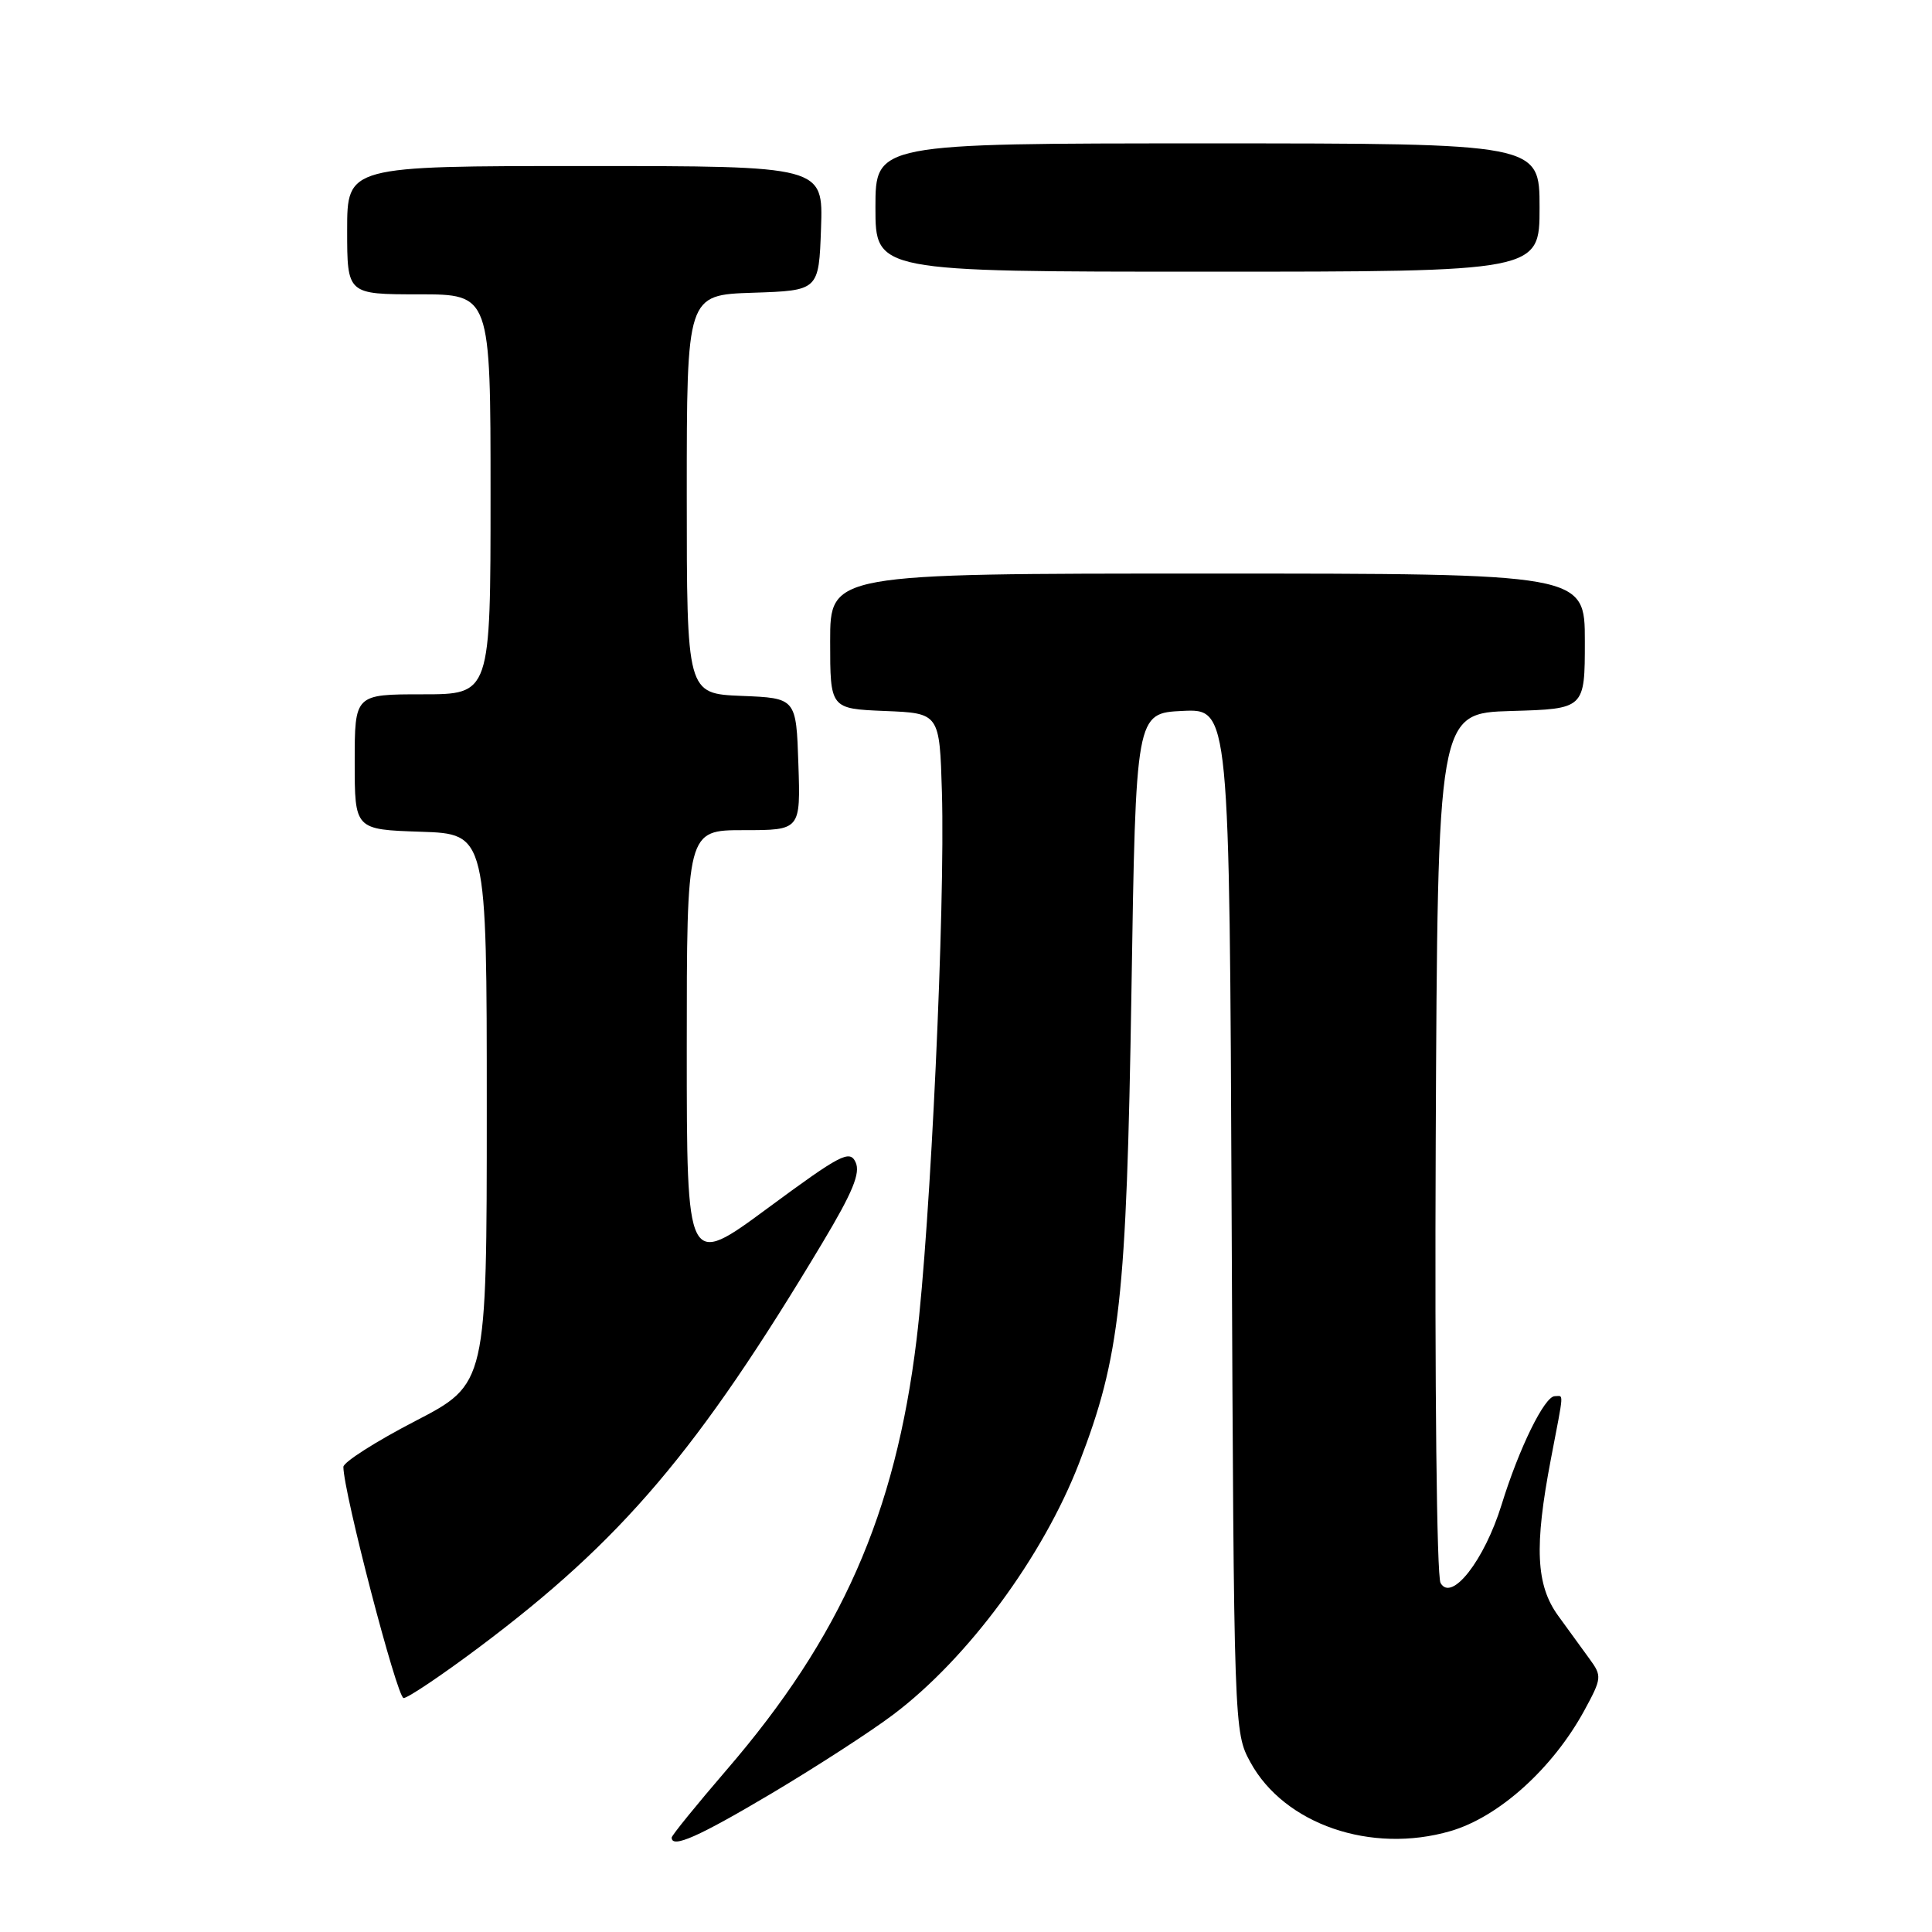 <?xml version="1.0" encoding="UTF-8" standalone="no"?>
<!DOCTYPE svg PUBLIC "-//W3C//DTD SVG 1.1//EN" "http://www.w3.org/Graphics/SVG/1.1/DTD/svg11.dtd" >
<svg xmlns="http://www.w3.org/2000/svg" xmlns:xlink="http://www.w3.org/1999/xlink" version="1.1" viewBox="0 0 256 256">
 <g >
 <path fill="currentColor"
d=" M 102.30 237.60 C 108.21 234.08 115.46 229.39 118.39 227.17 C 128.25 219.73 138.20 206.25 143.00 193.83 C 148.42 179.79 149.27 172.15 149.92 131.50 C 150.50 94.50 150.50 94.50 156.70 94.20 C 162.91 93.91 162.91 93.91 163.20 161.70 C 163.50 229.22 163.51 229.52 165.68 233.50 C 170.17 241.73 181.67 245.69 192.19 242.63 C 198.60 240.77 205.74 234.33 209.93 226.65 C 212.25 222.38 212.28 222.09 210.64 219.84 C 209.70 218.56 207.82 215.97 206.47 214.10 C 203.52 210.04 203.28 204.94 205.50 193.34 C 207.28 184.04 207.22 185.00 206.02 185.00 C 204.66 185.00 201.27 191.91 198.96 199.41 C 196.68 206.76 192.33 212.34 190.88 209.75 C 190.37 208.84 190.10 183.46 190.24 151.32 C 190.50 94.50 190.50 94.50 200.25 94.21 C 210.00 93.93 210.00 93.93 210.00 84.96 C 210.00 76.00 210.00 76.00 160.00 76.00 C 110.00 76.00 110.00 76.00 110.00 84.96 C 110.00 93.91 110.00 93.91 117.25 94.21 C 124.50 94.50 124.50 94.50 124.81 105.00 C 125.25 120.13 123.30 162.30 121.45 177.50 C 118.64 200.62 111.45 216.92 96.27 234.53 C 92.27 239.18 89.00 243.21 89.00 243.49 C 89.00 244.97 92.57 243.38 102.30 237.60 Z  M 63.50 218.26 C 82.42 204.08 92.48 192.23 108.97 164.69 C 112.99 157.98 114.04 155.43 113.37 154.00 C 112.59 152.33 111.40 152.95 101.75 160.07 C 91.00 168.00 91.00 168.00 91.00 139.00 C 91.00 110.00 91.00 110.00 98.54 110.00 C 106.08 110.00 106.08 110.00 105.79 101.25 C 105.50 92.50 105.50 92.50 98.25 92.21 C 91.00 91.91 91.00 91.91 91.00 65.50 C 91.00 39.08 91.00 39.08 99.75 38.79 C 108.50 38.50 108.50 38.50 108.79 30.25 C 109.08 22.00 109.08 22.00 77.54 22.00 C 46.00 22.00 46.00 22.00 46.00 30.50 C 46.00 39.00 46.00 39.00 55.50 39.00 C 65.00 39.00 65.00 39.00 65.00 65.50 C 65.00 92.00 65.00 92.00 56.00 92.00 C 47.00 92.00 47.00 92.00 47.00 100.96 C 47.00 109.92 47.00 109.92 55.75 110.21 C 64.50 110.50 64.50 110.50 64.50 146.94 C 64.50 183.39 64.50 183.39 55.00 188.31 C 49.77 191.02 45.50 193.75 45.50 194.37 C 45.50 197.68 52.62 225.00 53.48 225.00 C 54.04 225.00 58.55 221.97 63.50 218.26 Z  M 204.00 27.50 C 204.00 19.00 204.00 19.00 160.00 19.00 C 116.00 19.00 116.00 19.00 116.00 27.50 C 116.00 36.00 116.00 36.00 160.00 36.00 C 204.00 36.00 204.00 36.00 204.00 27.50 Z "/>
</g>
</svg>